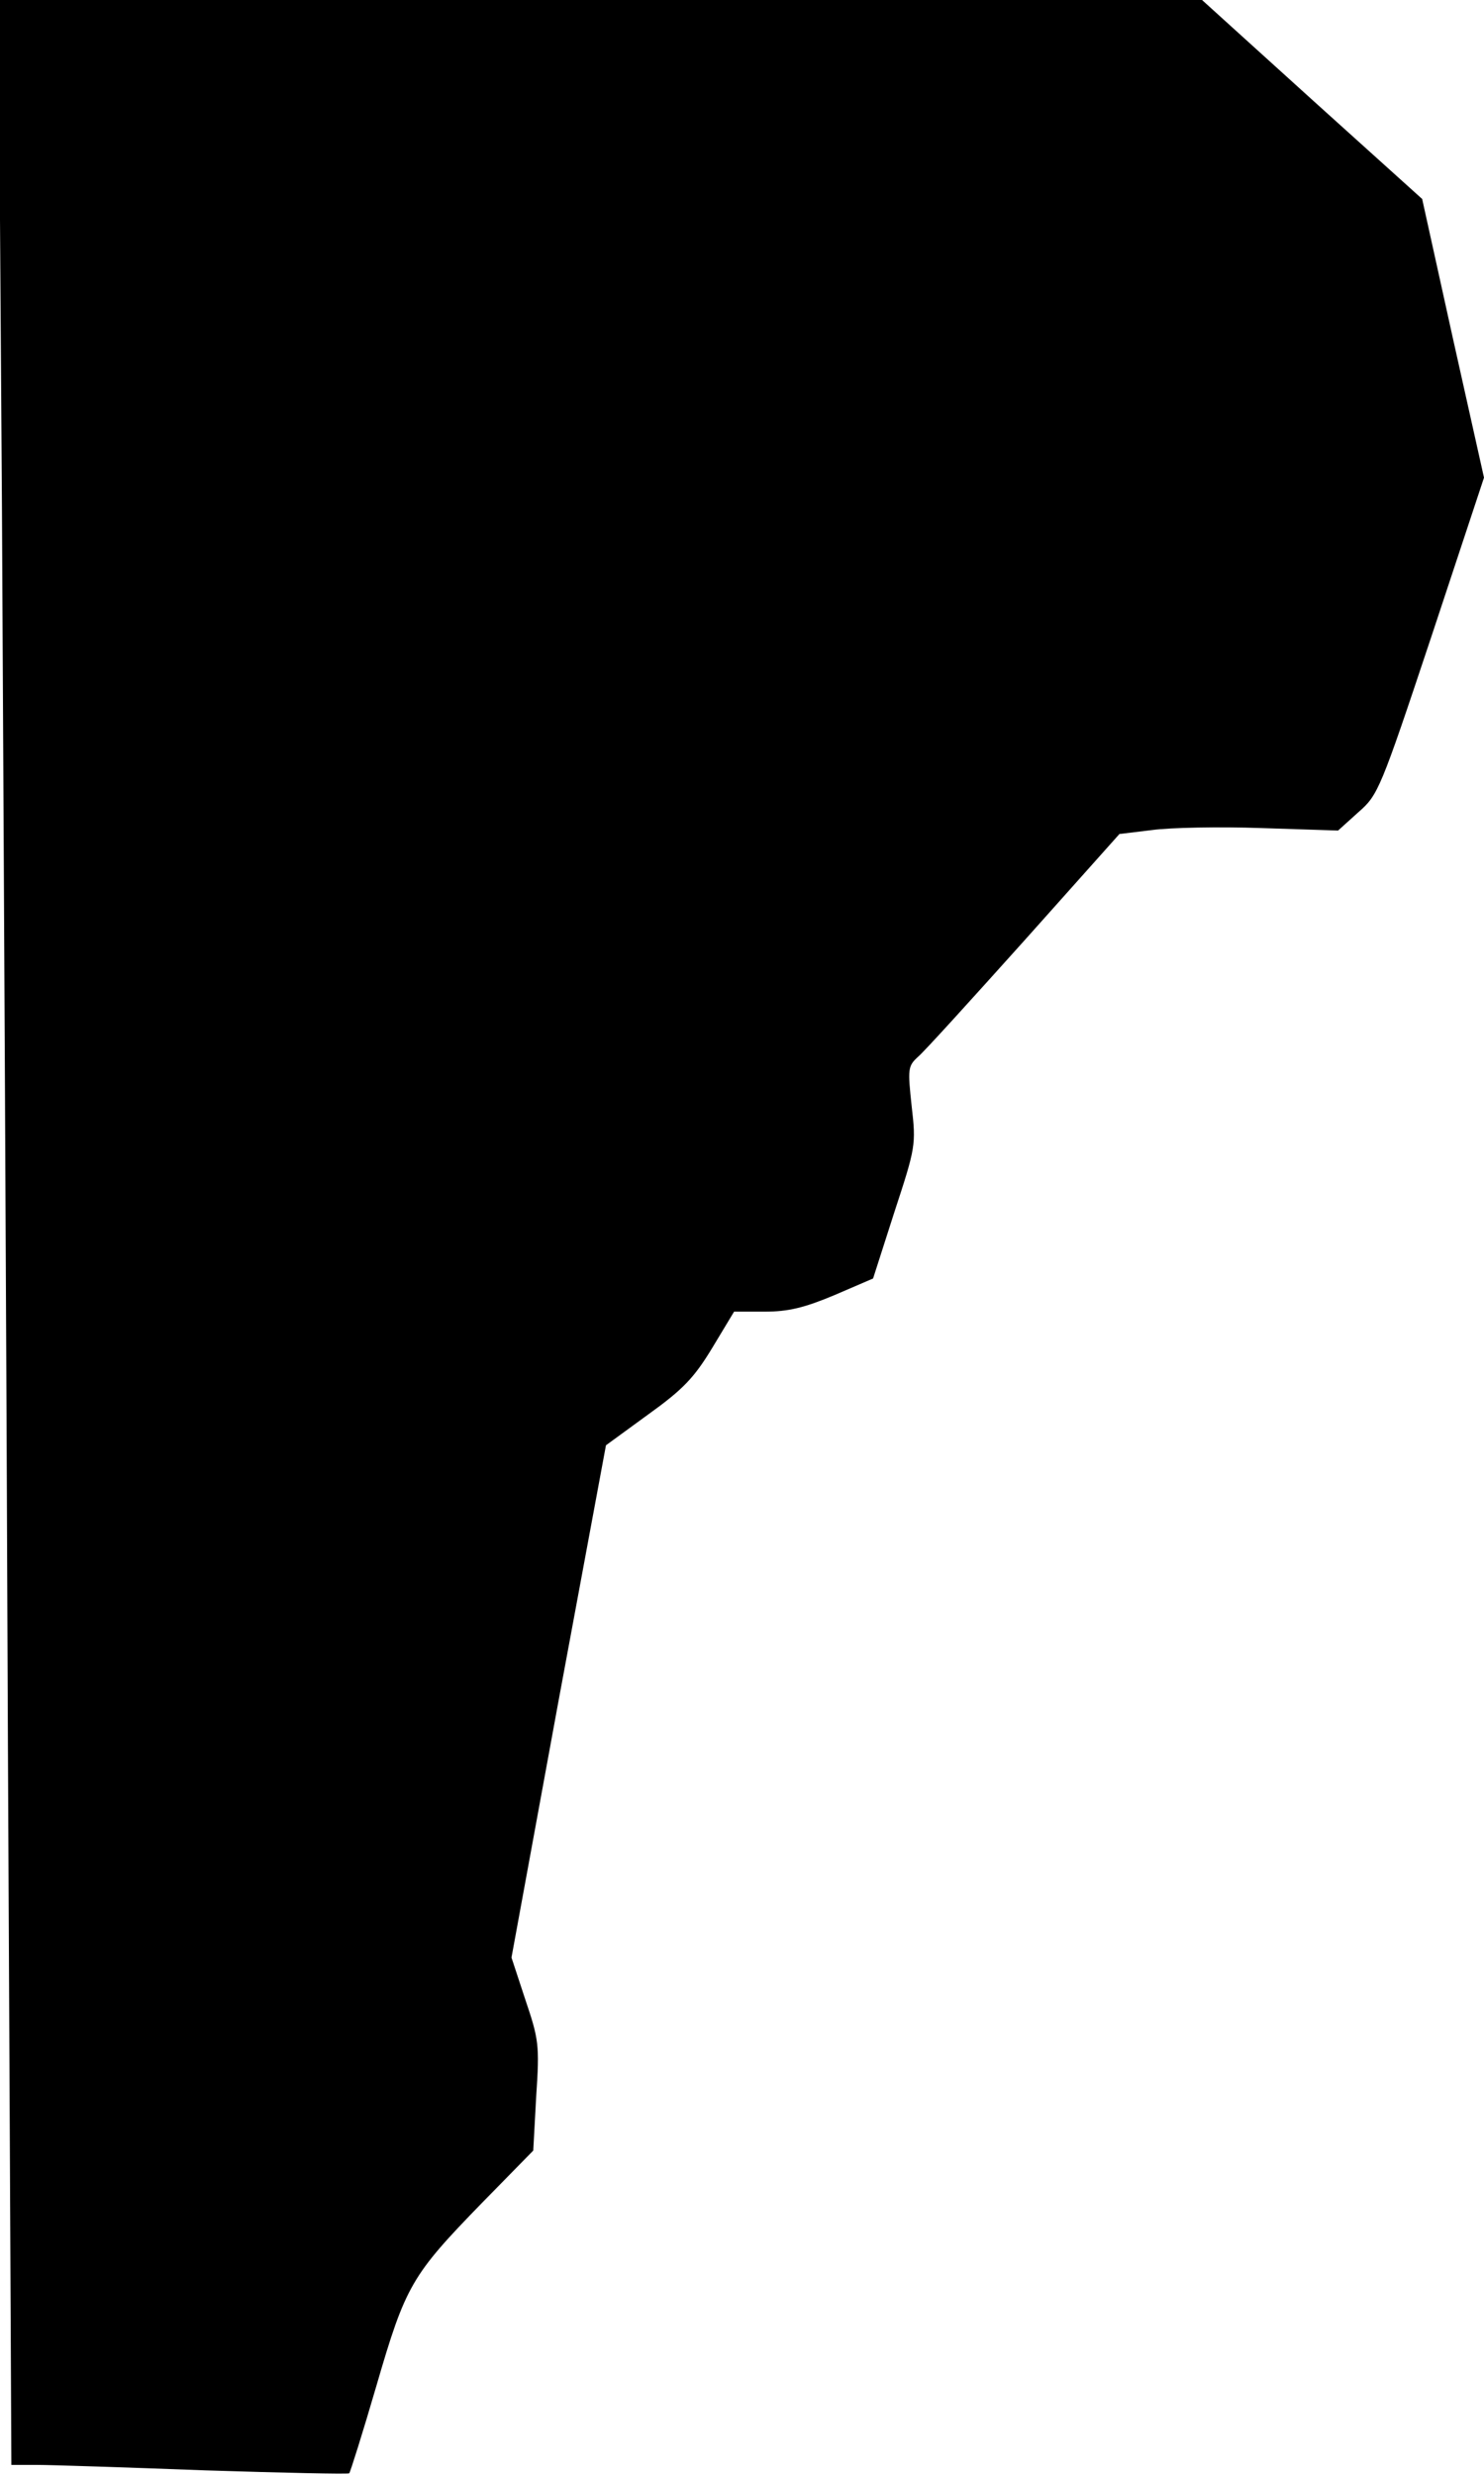 <?xml version="1.0" standalone="no"?>
<!DOCTYPE svg PUBLIC "-//W3C//DTD SVG 20010904//EN"
 "http://www.w3.org/TR/2001/REC-SVG-20010904/DTD/svg10.dtd">
<svg version="1.0" xmlns="http://www.w3.org/2000/svg"
 width="300pt" height="500pt" viewBox="0 0 300 500"
 preserveAspectRatio="xMidYMid meet">
<g transform="translate(0,500) scale(0.1,-0.1)"
fill="#000000" stroke="none">
<path fill="#000000" stroke="none" d="M4 3968 c3 -568 9 -1689 12 -2490 l7
-1458 51 0 c28 0 181 -5 340 -11 158 -5 290 -8 292 -6 2 2 27 81 55 177 59
203 71 223 214 370 l103 105 6 110 c7 104 5 115 -22 195 l-28 85 95 518 96
517 85 62 c71 51 93 74 130 135 l44 73 62 0 c48 0 80 8 140 33 l79 34 43 134
c43 131 44 136 35 214 -8 75 -8 81 13 100 13 11 109 117 215 235 l192 215 66
8 c36 5 136 7 221 4 l155 -5 41 37 c40 35 44 44 148 356 l106 320 -63 282 -62
281 -223 201 -222 201 -1217 0 -1216 0 7 -1032z"/>
</g>
</svg>
